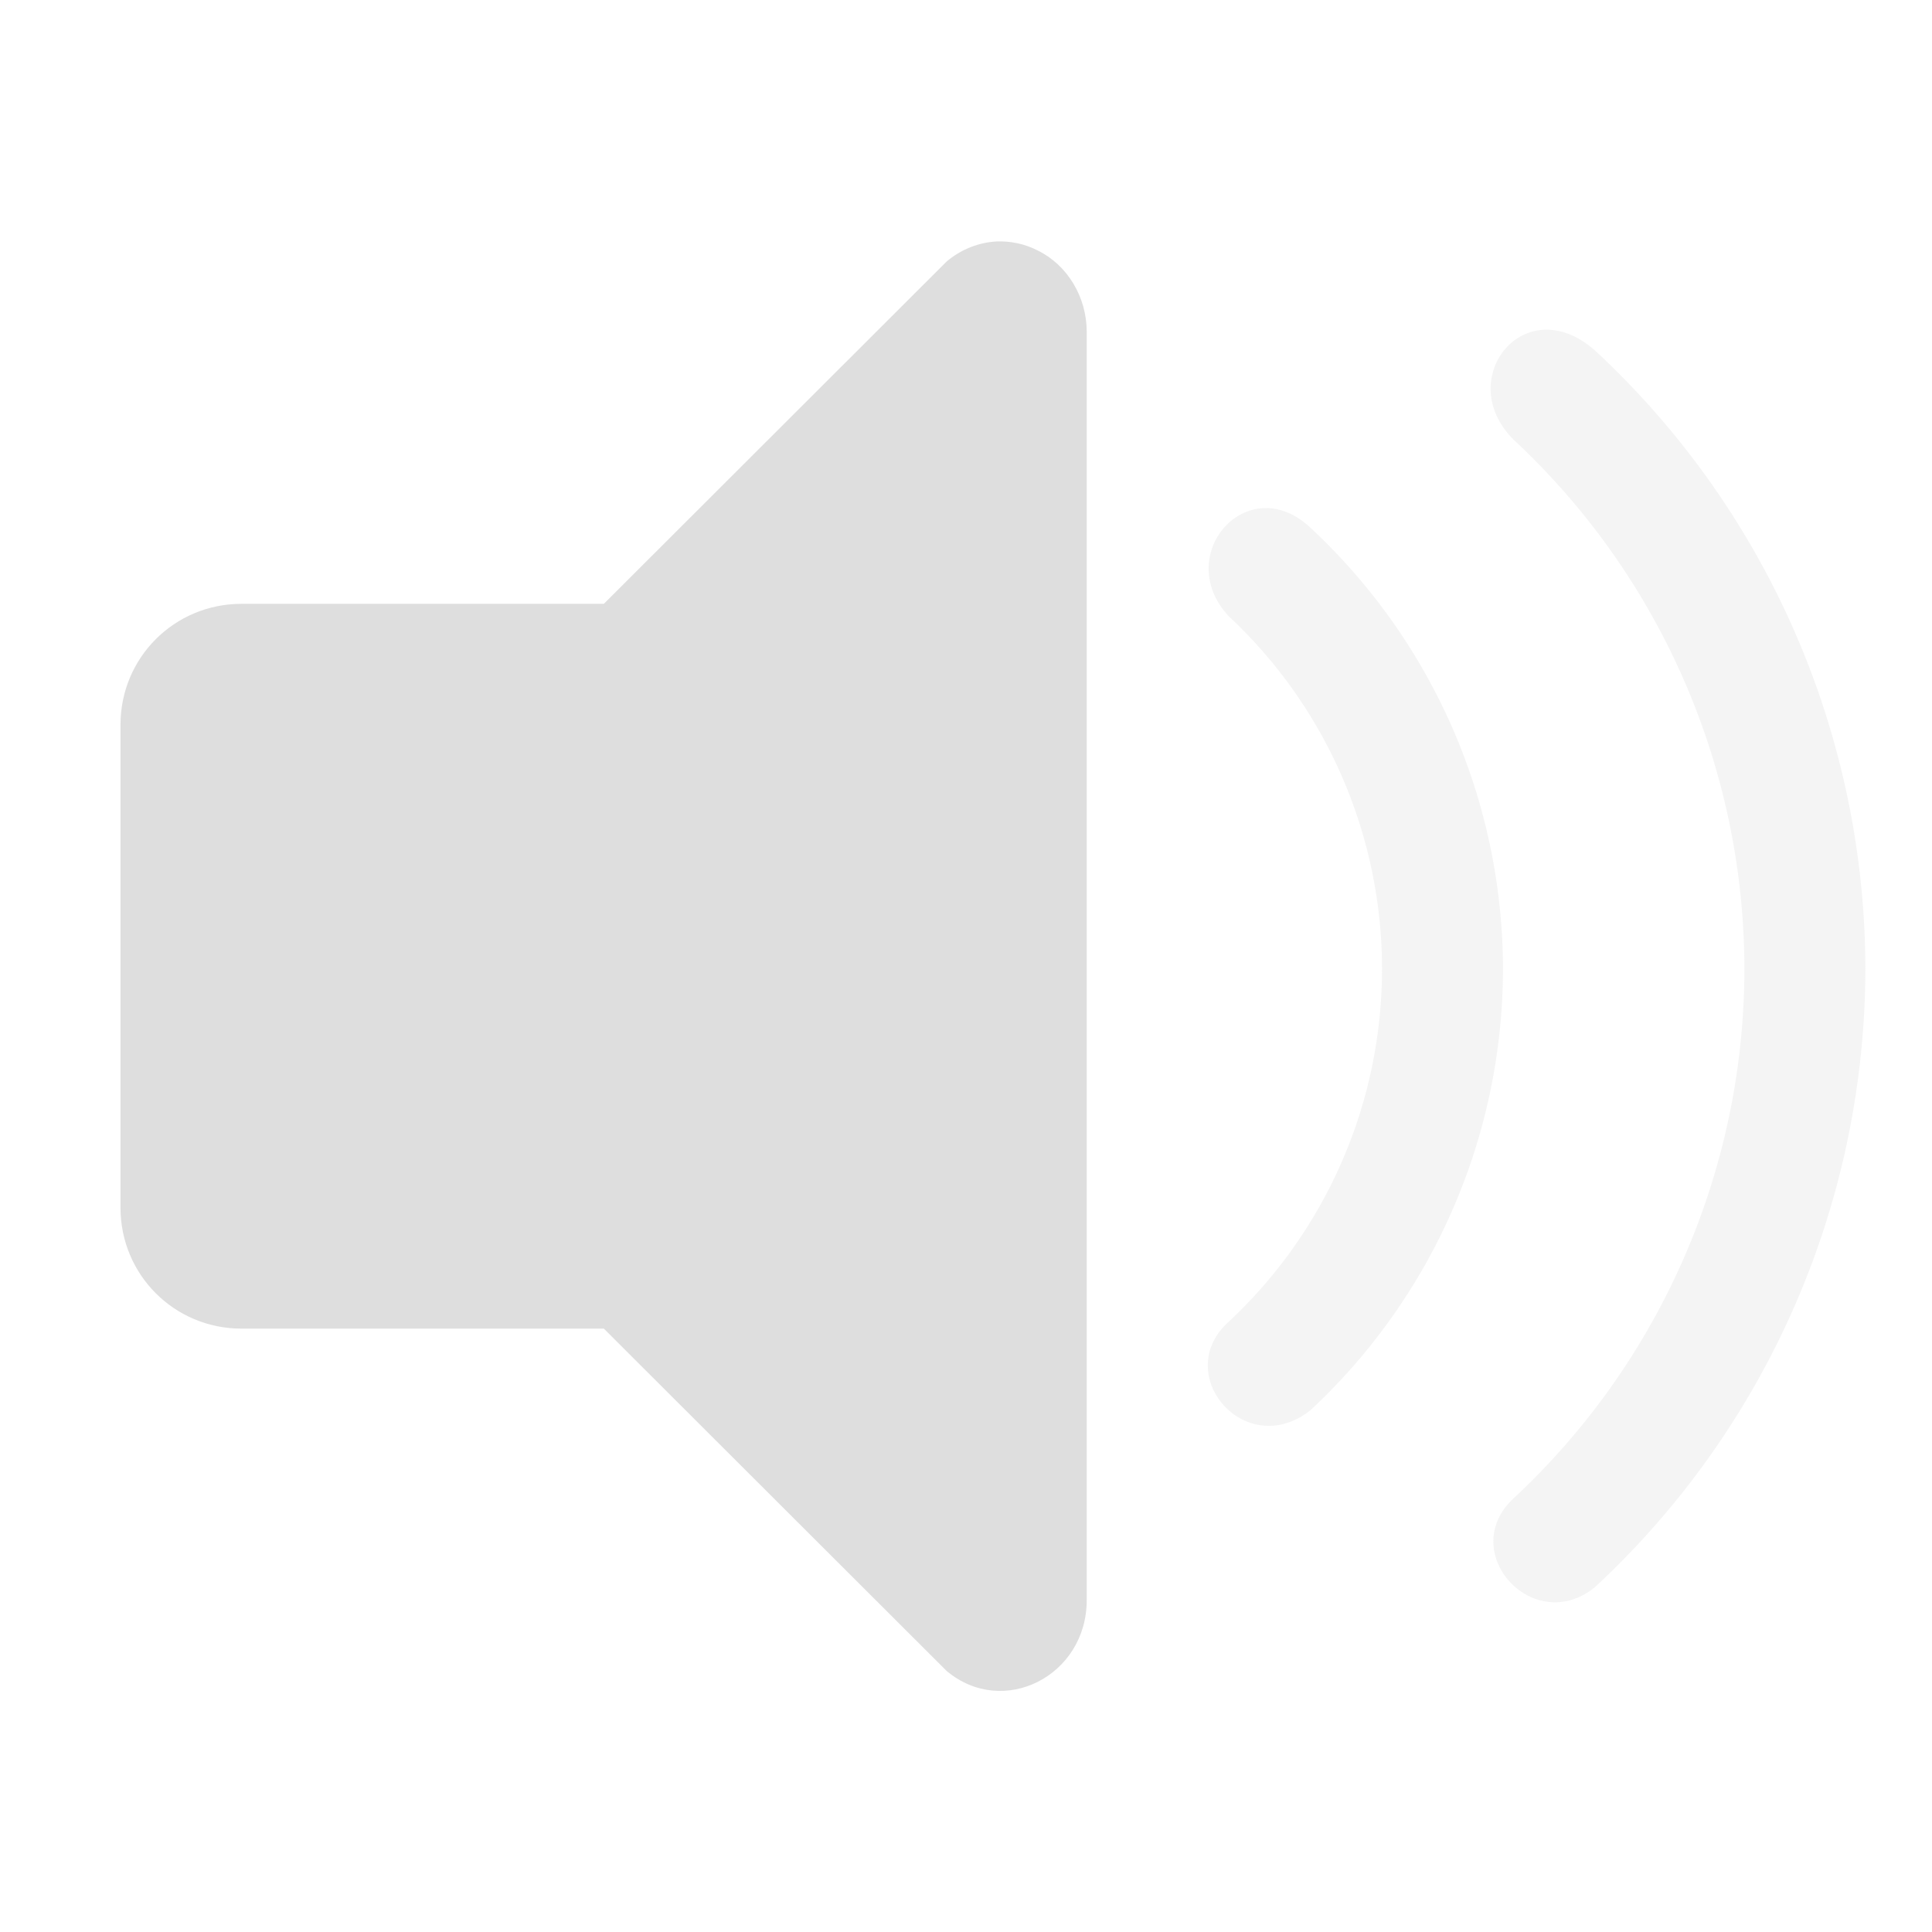 <?xml version="1.0" encoding="UTF-8" standalone="no"?>
<!-- Created with Inkscape (http://www.inkscape.org/) -->

<svg
   width="16"
   height="16"
   viewBox="0 0 4.233 4.233"
   version="1.1"
   id="svg11945"
   inkscape:version="1.1.1 (3bf5ae0d25, 2021-09-20, custom)"
   sodipodi:docname="audio-volume-low-symbolic.svg"
   xmlns:inkscape="http://www.inkscape.org/namespaces/inkscape"
   xmlns:sodipodi="http://sodipodi.sourceforge.net/DTD/sodipodi-0.dtd"
   xmlns="http://www.w3.org/2000/svg"
   xmlns:svg="http://www.w3.org/2000/svg">
  <sodipodi:namedview
     id="namedview11947"
     pagecolor="#ffffff"
     bordercolor="#666666"
     borderopacity="1.0"
     inkscape:pageshadow="2"
     inkscape:pageopacity="0.0"
     inkscape:pagecheckerboard="0"
     inkscape:document-units="px"
     showgrid="false"
     units="in"
     inkscape:zoom="22.627417"
     inkscape:cx="2.4527766"
     inkscape:cy="5.6347572"
     inkscape:window-width="1920"
     inkscape:window-height="1011"
     inkscape:window-x="0"
     inkscape:window-y="0"
     inkscape:window-maximized="1"
     inkscape:current-layer="svg11945"
     showguides="true" />
  <defs
     id="defs11942" />
  <path
     id="rect924"
     style="fill:#dedede;fill-opacity:1;stroke:none;stroke-width:0.132"
     d="m 2.184,0.529 c -0.039,0.002 -0.078,0.017 -0.11,0.044 L 1.323,1.323 H 0.529 c -0.147,0 -0.265,0.118 -0.265,0.265 v 1.058 c 0,0.147 0.118,0.265 0.265,0.265 H 1.323 l 0.751,0.75 c 0.124,0.104 0.307,0.011 0.307,-0.155 V 0.727 C 2.381,0.651 2.339,0.581 2.274,0.549 2.245,0.534 2.214,0.528 2.184,0.529 Z"
     sodipodi:nodetypes="sccsssscccccs" />
  <path
     d="M 3.498,0.771 C 3.343,0.629 3.181,0.83 3.317,0.964 A 1.587,1.587 0 0 1 3.822,2.123 1.587,1.587 0 0 1 3.315,3.284 C 3.191,3.402 3.361,3.587 3.495,3.477 A 1.852,1.852 0 0 0 4.087,2.123 1.852,1.852 0 0 0 3.498,0.771 Z"
     id="path11-7"
     style="fill-rule:evenodd;stroke-width:0.265;fill:#dedede;fill-opacity:1;opacity:0.35" />
  <path
     d="M 2.872,1.157 C 2.735,1.027 2.567,1.215 2.692,1.35 A 1.058,1.058 0 0 1 3.028,2.123 1.058,1.058 0 0 1 2.691,2.897 c -0.125,0.114 0.037,0.305 0.18,0.193 A 1.323,1.323 0 0 0 3.293,2.123 1.323,1.323 0 0 0 2.872,1.157 Z"
     id="path13-5"
     style="fill-rule:evenodd;stroke-width:0.265;fill:#dedede;fill-opacity:1;opacity:0.35" />
</svg>

